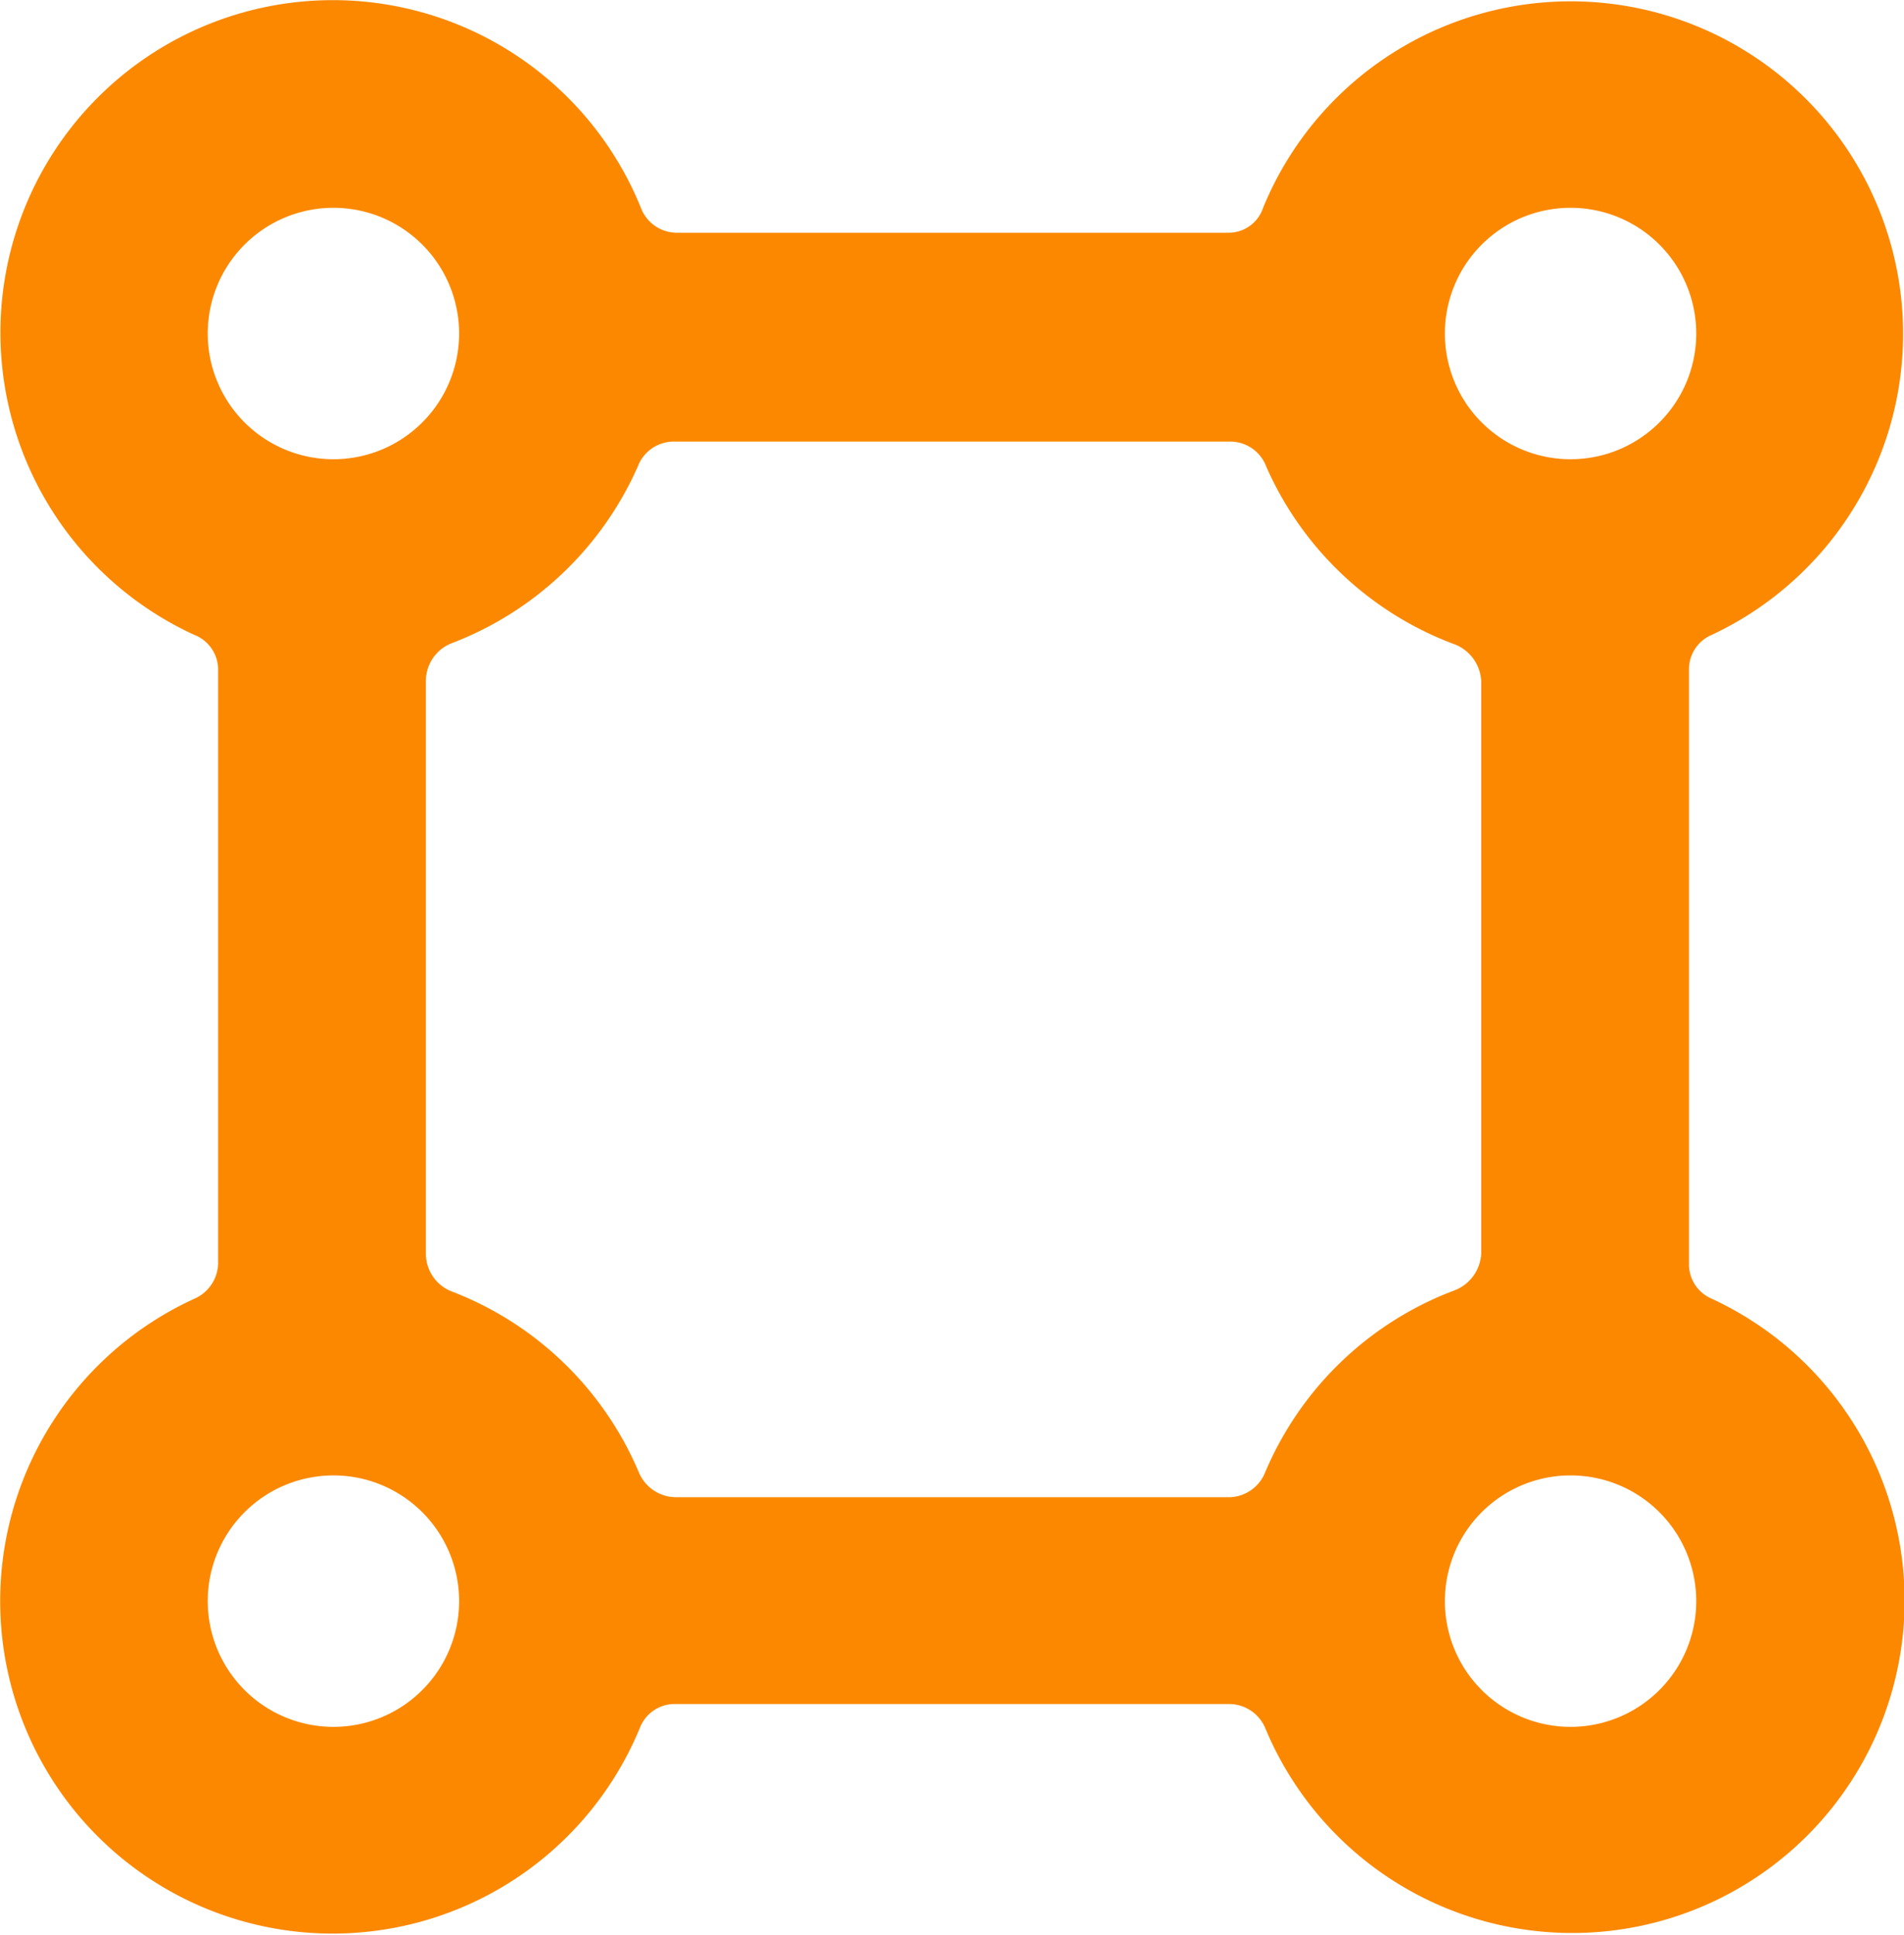 <svg xmlns="http://www.w3.org/2000/svg" viewBox="0 0 18.33 18.62"><defs><style>.cls-1{fill:#fc8800;}</style></defs><g id="Layer_2" data-name="Layer 2"><g id="レイヤー_1" data-name="レイヤー 1"><path class="cls-1" d="M16.26,12.18V6.44a.36.36,0,0,1,.22-.33A3.2,3.2,0,1,0,12.16,2a.35.35,0,0,1-.33.24H6.51A.37.37,0,0,1,6.17,2a3.2,3.2,0,1,0-4.3,4.11.36.36,0,0,1,.23.33v5.72a.38.38,0,0,1-.23.34,3.2,3.2,0,1,0,4.29,4.13.36.36,0,0,1,.33-.23h5.35a.38.38,0,0,1,.34.23,3.2,3.2,0,1,0,4.3-4.13A.36.36,0,0,1,16.26,12.18Zm-4.43,2.23H6.5a.39.39,0,0,1-.35-.24,3.2,3.2,0,0,0-1.8-1.74.39.39,0,0,1-.25-.36V6.55a.39.39,0,0,1,.25-.36,3.21,3.21,0,0,0,1.79-1.7.37.37,0,0,1,.35-.24h5.35a.37.37,0,0,1,.35.24A3.2,3.2,0,0,0,14,6.2a.4.4,0,0,1,.26.36v5.5a.4.4,0,0,1-.26.36,3.2,3.2,0,0,0-1.82,1.75A.38.38,0,0,1,11.83,14.41ZM15.12,2a1.21,1.21,0,1,1-1.21,1.21A1.21,1.21,0,0,1,15.12,2ZM3.21,2A1.21,1.21,0,1,1,2,3.21,1.21,1.21,0,0,1,3.21,2Zm0,14.62a1.21,1.21,0,1,1,1.21-1.21A1.21,1.21,0,0,1,3.21,16.62Zm11.91,0a1.21,1.21,0,1,1,1.21-1.21A1.21,1.21,0,0,1,15.12,16.62Z"/></g></g></svg>